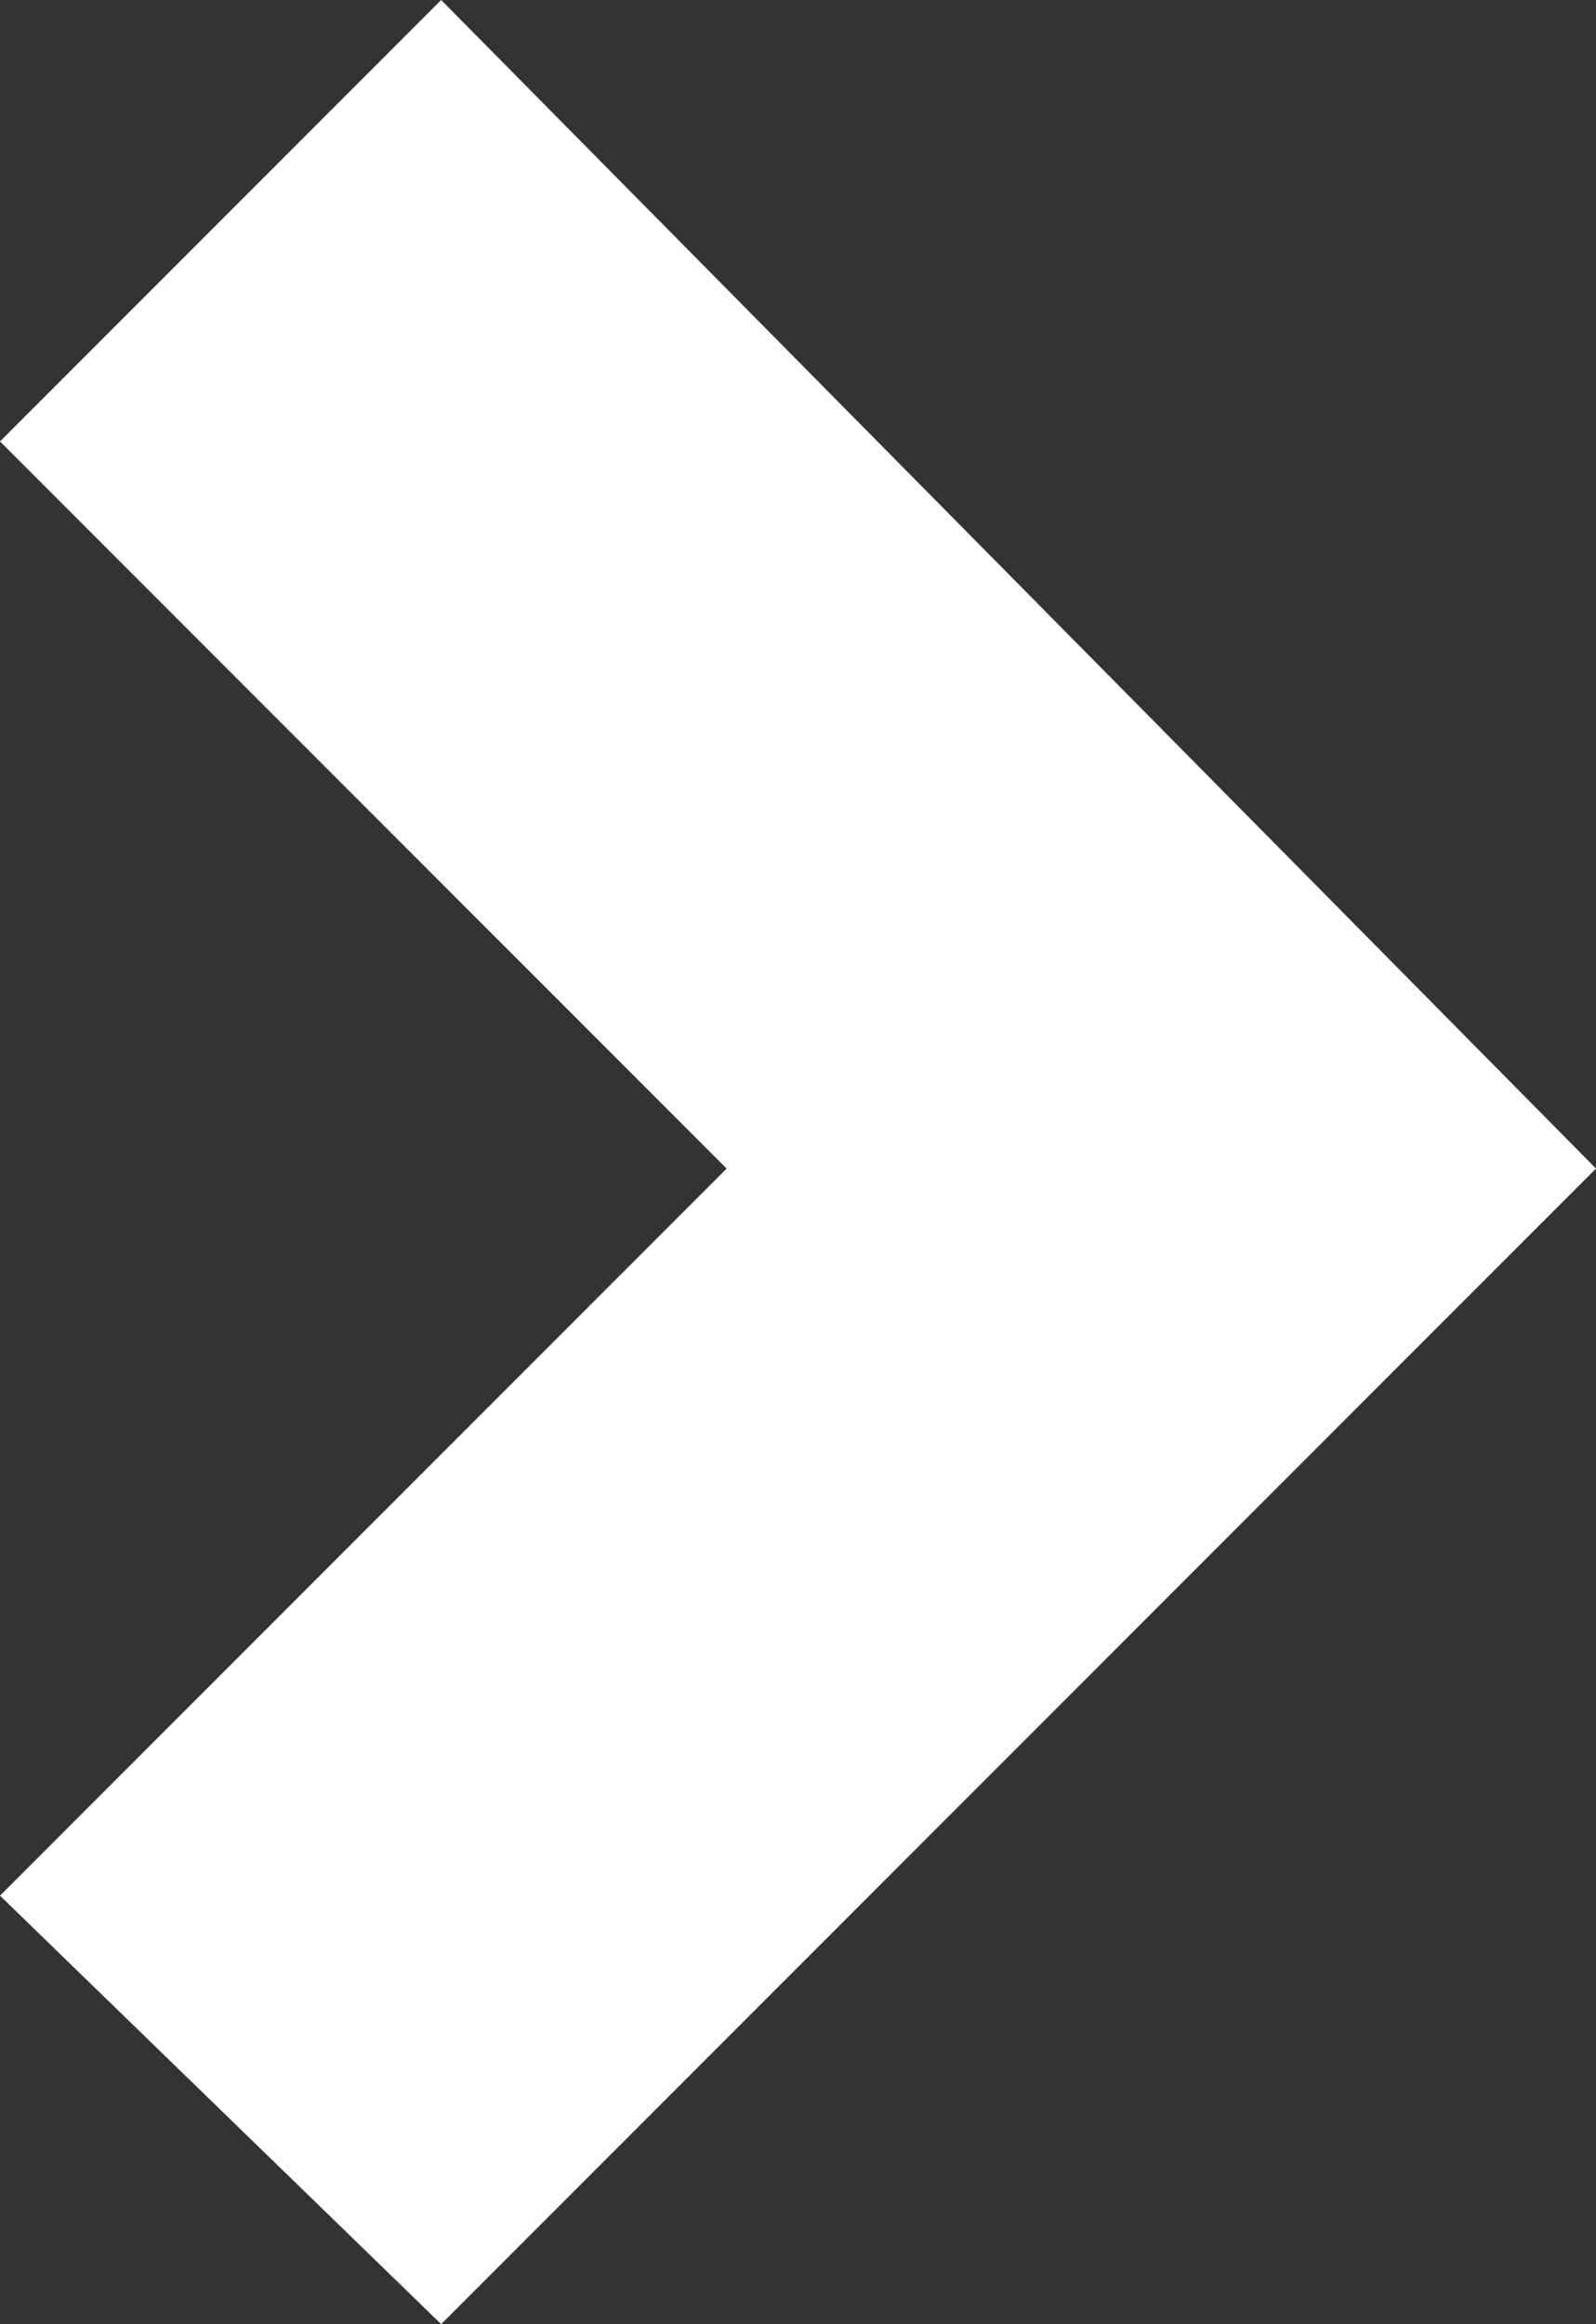 <?xml version="1.0" encoding="utf-8"?>
<!-- Generator: Adobe Illustrator 18.1.0, SVG Export Plug-In . SVG Version: 6.00 Build 0)  -->
<svg version="1.1" id="Laag_1" xmlns="http://www.w3.org/2000/svg" xmlns:xlink="http://www.w3.org/1999/xlink" x="0px" y="0px"
	 viewBox="0 0 12.3 17.9" enable-background="new 0 0 12.3 17.9" xml:space="preserve">
<rect x="0" y="0" width="12.3" height="17.9" fill="#333333" stroke="none"/>
<polygon fill="#FFFFFF" points="12.3,9 3.4,0 0,3.4 5.6,9 0,14.6 3.4,17.9 12.3,9 12.3,9 "/>
</svg>
